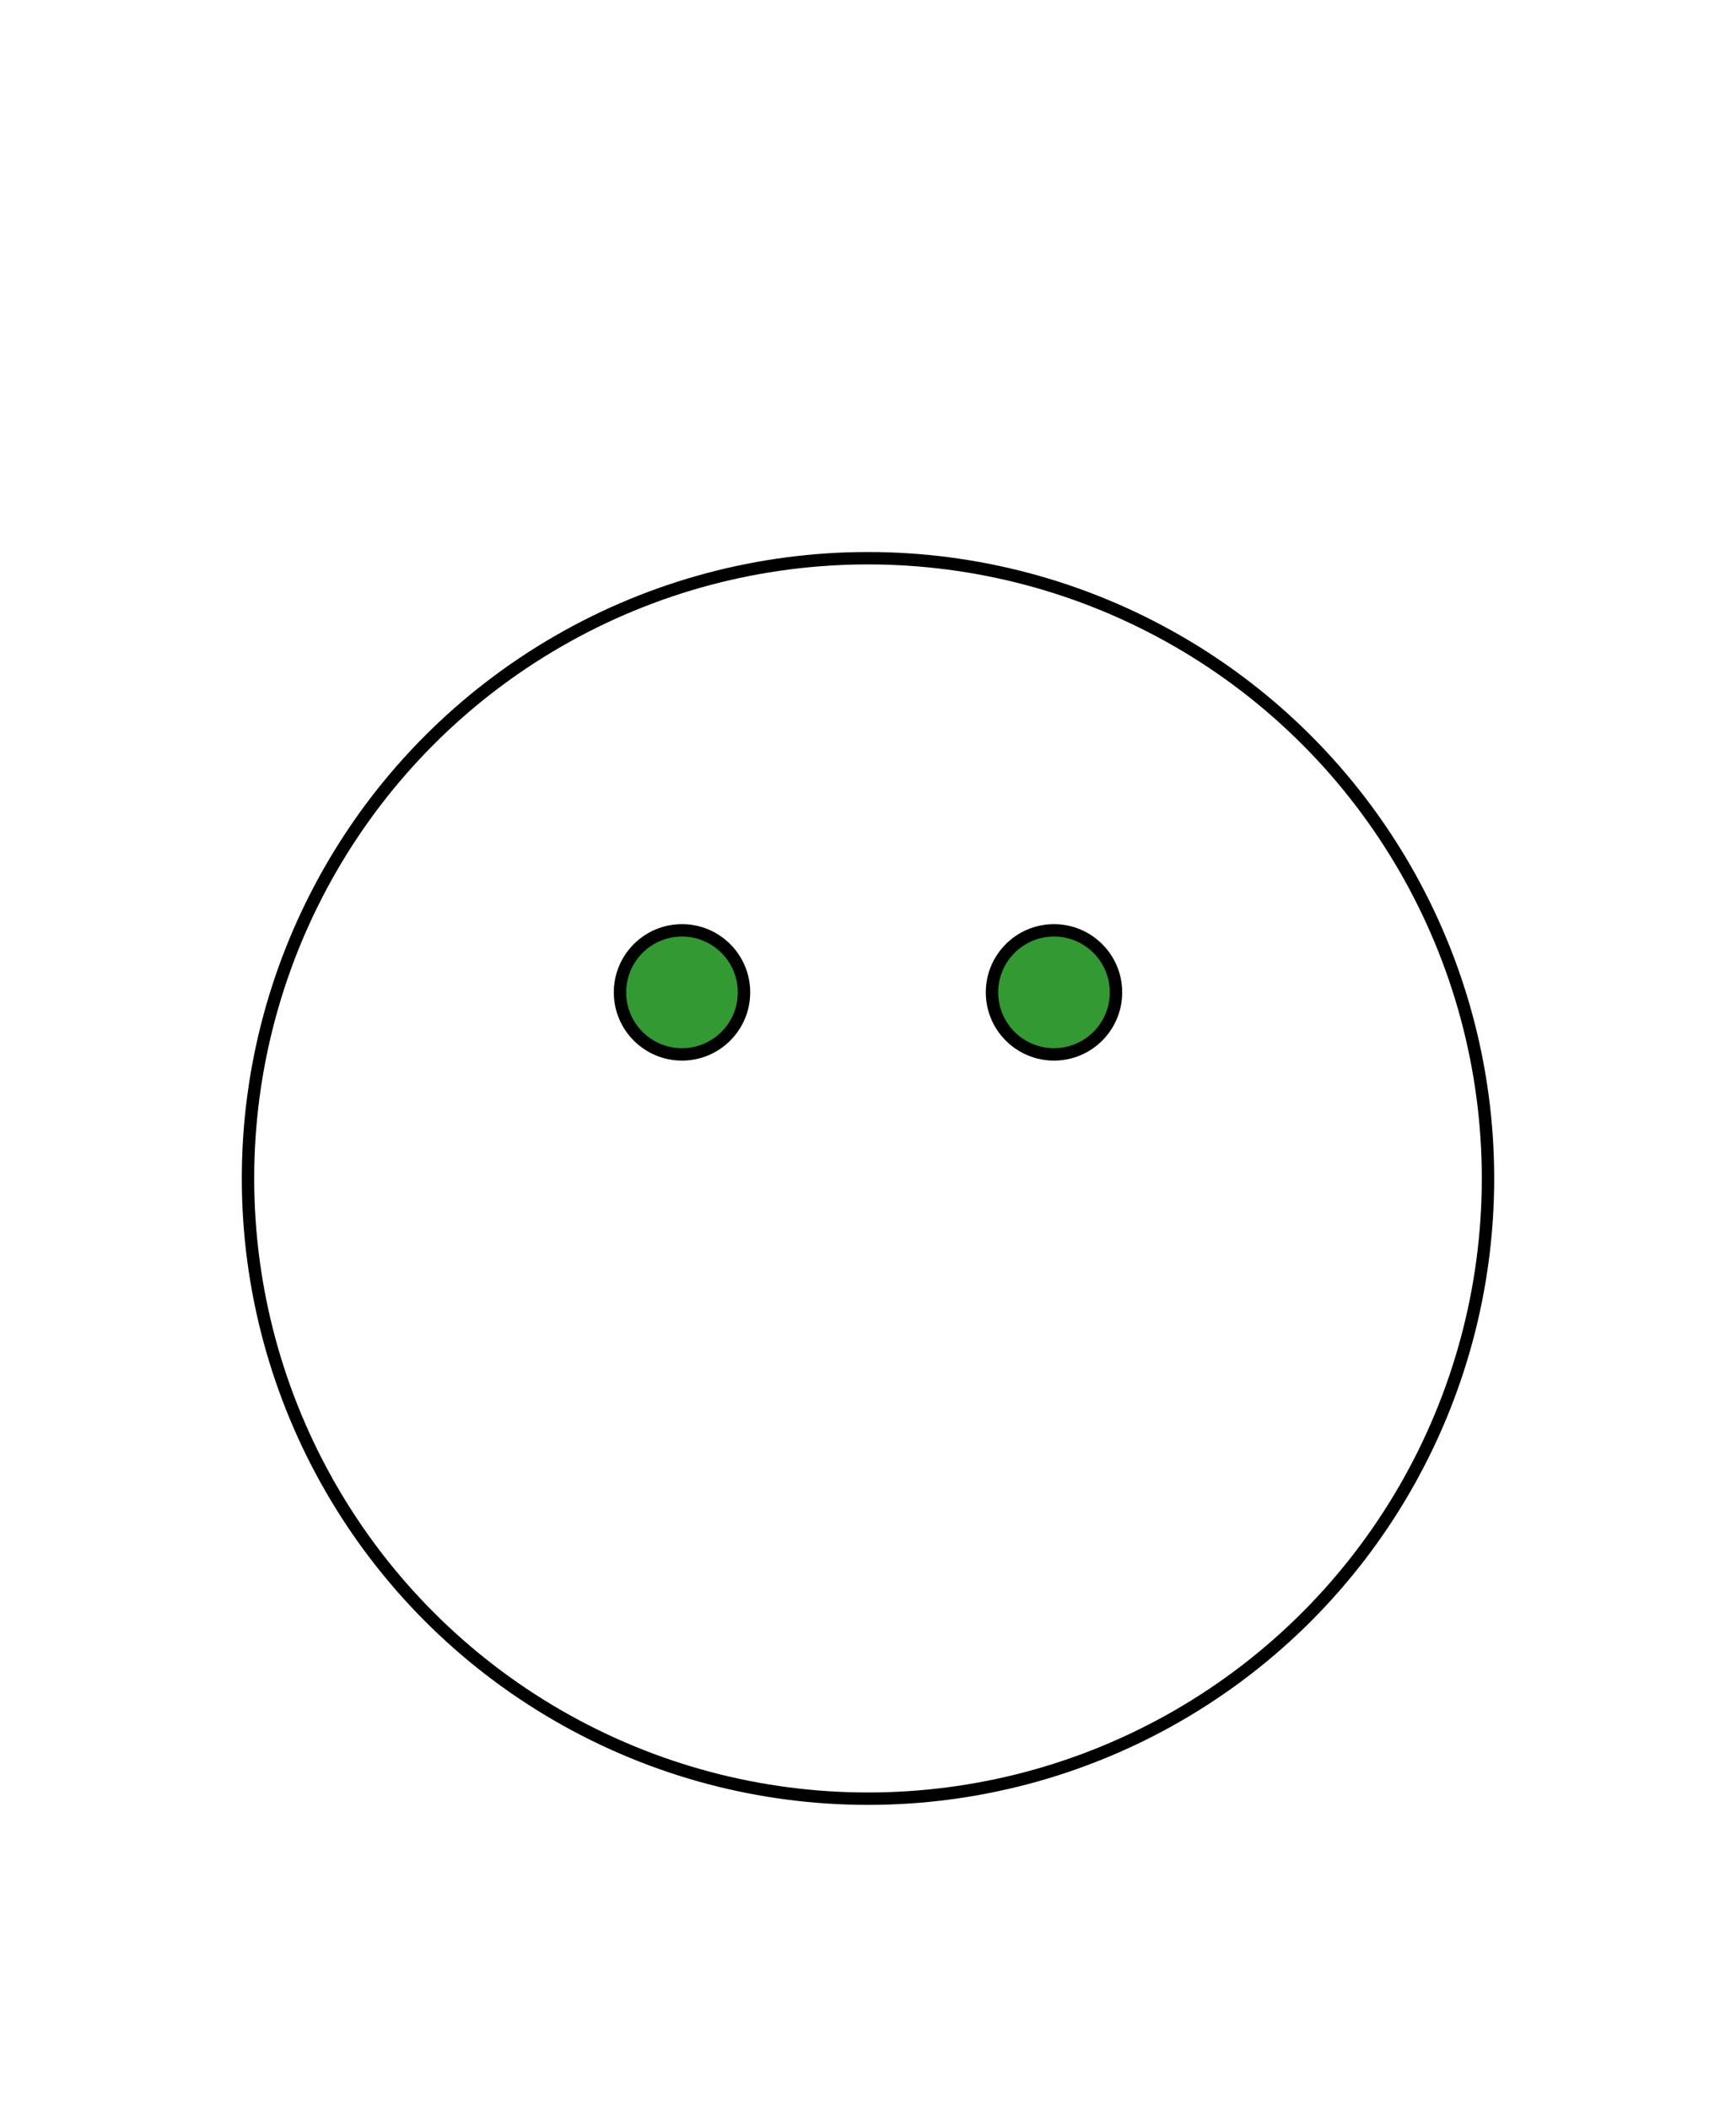<svg width="140" height="170"
  xmlns="http://www.w3.org/2000/svg">
<title>Cat</title>
<desc>Stick Figure of a Cat</desc>

<circle cx="70" cy="95" r="50" style="stroke: black; fill: none"/>
<circle cx="55" cy="80" r="5" stroke="black" fill="#339933"/>
<circle cx="85" cy="80" r="5" stroke="black" fill="#339933"/>

</svg>